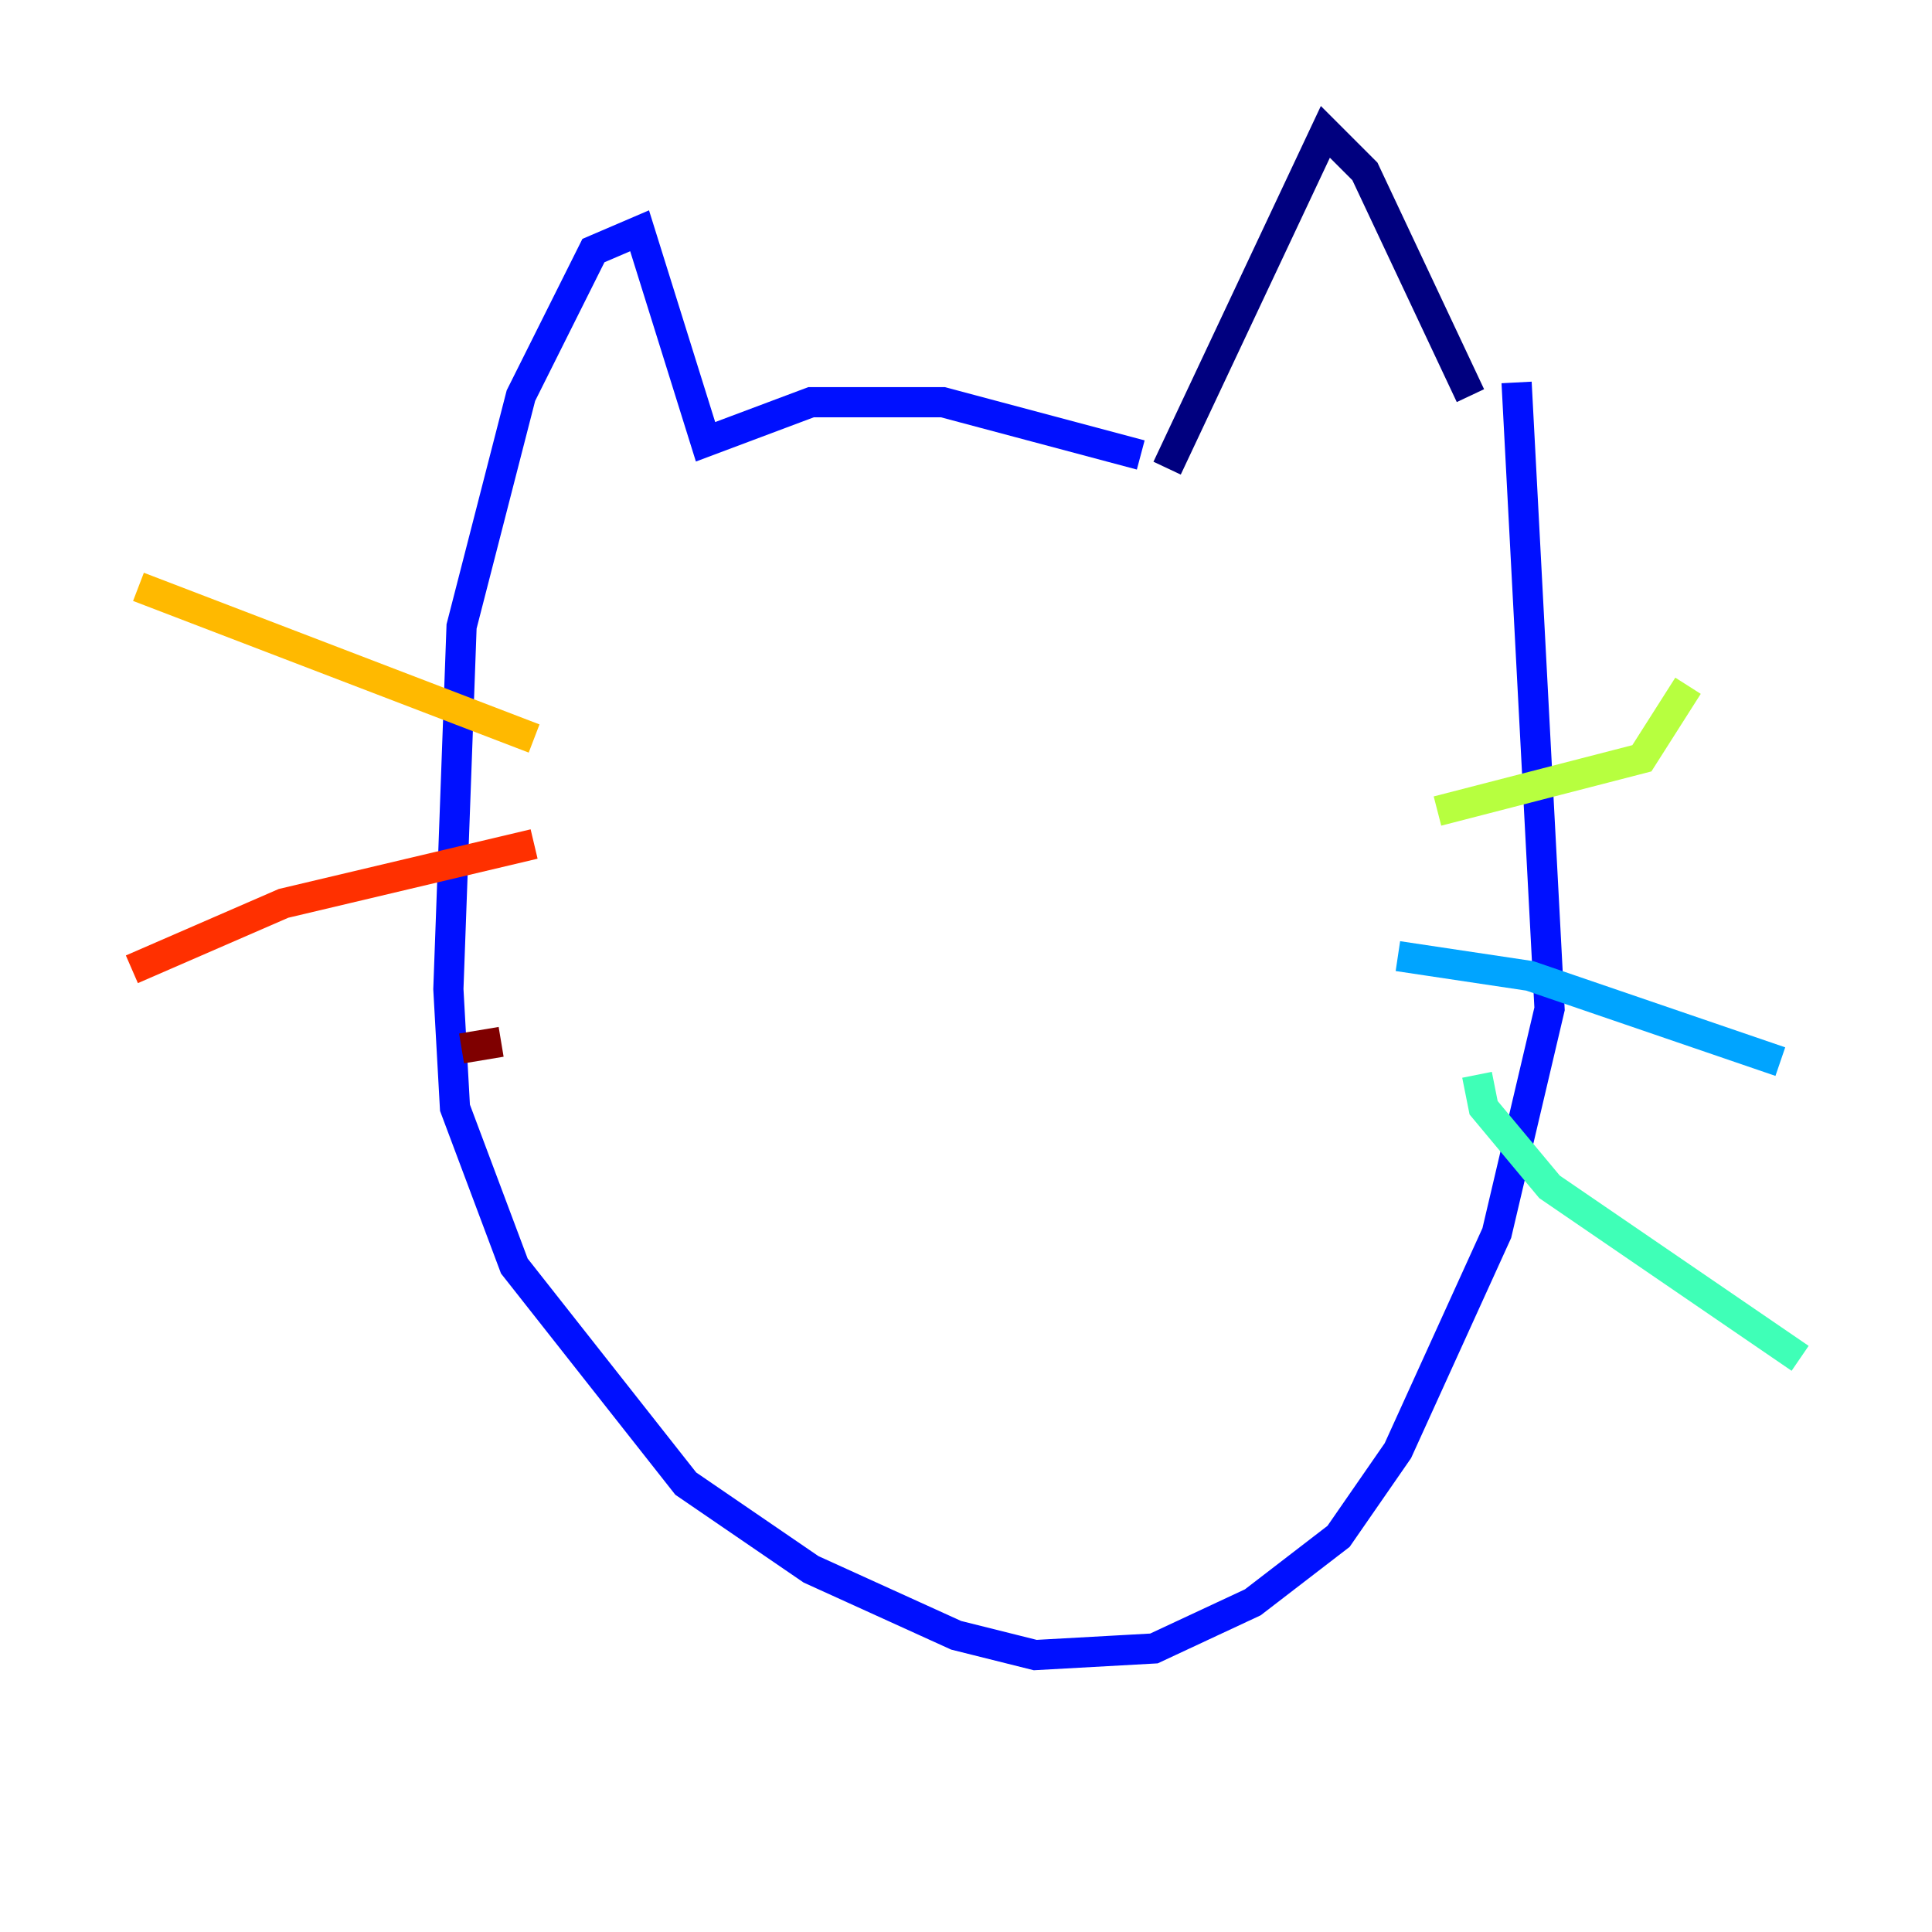 <?xml version="1.0" encoding="utf-8" ?>
<svg baseProfile="tiny" height="128" version="1.2" viewBox="0,0,128,128" width="128" xmlns="http://www.w3.org/2000/svg" xmlns:ev="http://www.w3.org/2001/xml-events" xmlns:xlink="http://www.w3.org/1999/xlink"><defs /><polyline fill="none" points="77.324,31.017 87.809,8.737 90.43,11.358 97.42,26.212" stroke="#00007f" stroke-width="2" /><polyline fill="none" points="75.577,30.143 62.471,26.648 53.734,26.648 46.744,29.27 42.375,15.29 39.317,16.601 34.512,26.212 30.58,41.502 29.706,65.529 30.143,73.392 34.075,83.877 45.433,98.293 53.734,103.973 63.345,108.341 68.587,109.652 76.451,109.215 83.003,106.157 88.683,101.788 92.614,96.109 99.167,81.693 102.662,66.84 100.478,25.338" stroke="#0010ff" stroke-width="2" /><polyline fill="none" points="92.614,63.345 101.352,64.655 117.952,70.335" stroke="#00a4ff" stroke-width="2" /><polyline fill="none" points="97.857,71.208 98.293,73.392 102.662,78.635 119.263,89.993" stroke="#3fffb7" stroke-width="2" /><polyline fill="none" points="95.236,53.734 108.778,50.239 111.836,45.433" stroke="#b7ff3f" stroke-width="2" /><polyline fill="none" points="35.386,48.928 9.174,38.88" stroke="#ffb900" stroke-width="2" /><polyline fill="none" points="35.386,55.918 18.785,59.85 8.737,64.218" stroke="#ff3000" stroke-width="2" /><polyline fill="none" points="33.201,69.024 30.58,69.461" stroke="#7f0000" stroke-width="2" /></svg>